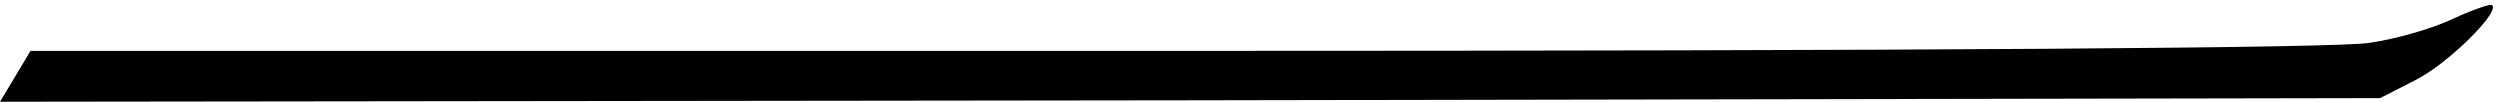 <?xml version="1.0" standalone="no"?>
<!DOCTYPE svg PUBLIC "-//W3C//DTD SVG 20010904//EN"
 "http://www.w3.org/TR/2001/REC-SVG-20010904/DTD/svg10.dtd">
<svg version="1.0" xmlns="http://www.w3.org/2000/svg"
 width="344pt" height="14pt" viewBox="0 0 344 14"
 preserveAspectRatio="xMidYMid meet">

<g transform="translate(0,14) scale(0.1,-0.1)"
fill="#000000" stroke="none">
<path d="M3375 114 c-27 -13 -79 -28 -115 -33 -43 -7 -591 -11 -1642 -11
l-1576 0 -21 -35 -21 -35 1638 2 1637 3 49 25 c44 22 117 94 105 103 -2 2 -26
-6 -54 -19z"/>
</g>
</svg>
